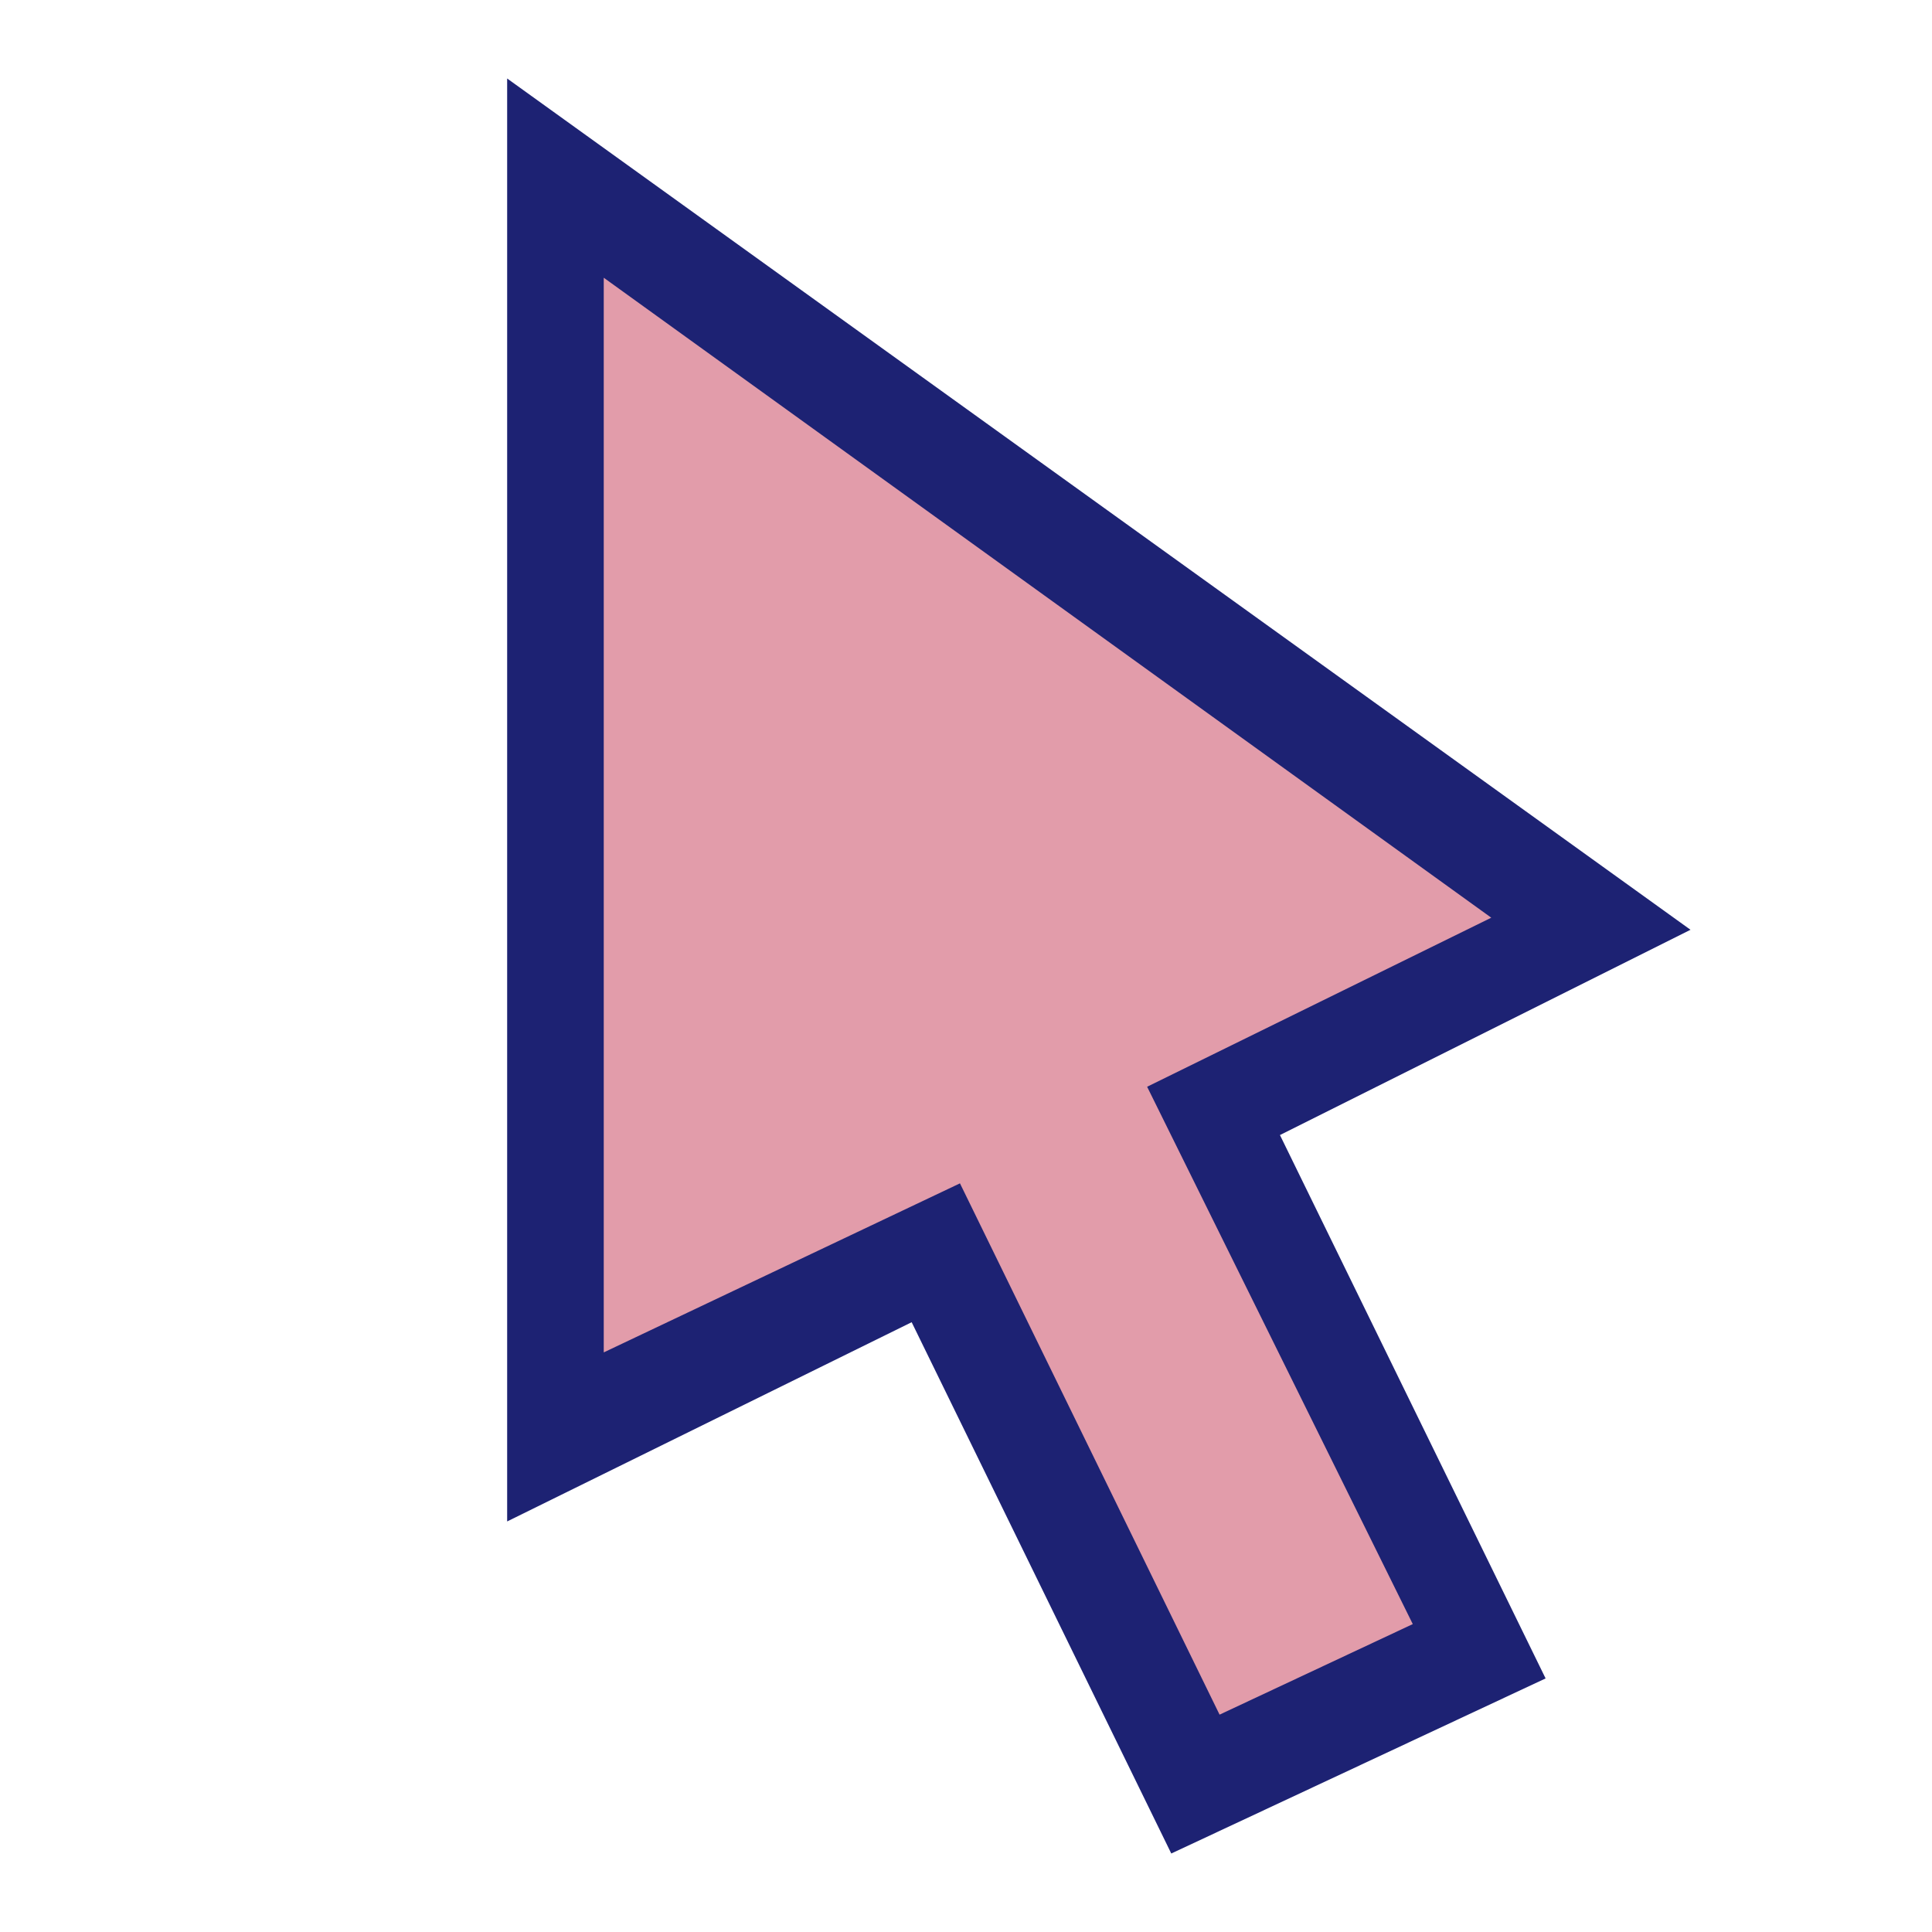 <?xml version="1.0" encoding="utf-8"?>
<!-- Generator: Adobe Illustrator 25.1.0, SVG Export Plug-In . SVG Version: 6.00 Build 0)  -->
<svg version="1.1" id="Layer_1" xmlns="http://www.w3.org/2000/svg" xmlns:xlink="http://www.w3.org/1999/xlink" x="0px" y="0px"
	 viewBox="0 0 32 32" style="enable-background:new 0 0 32 32;" xml:space="preserve">
<style type="text/css">
	.st0{fill:#E29CAA;}
	.st1{fill:#1D2273;}
</style>
<g>
	<polygon class="st0" points="9.1,3 9.2,23.9 15.5,20.8 19.8,29.6 24.5,27.3 20.1,18.4 26.3,15.3 	"/>
	<path class="st1" d="M19.4,30.7l-4.3-8.8l-6.7,3.3l0-23.9L28,15.4l-6.8,3.4l4.4,9L19.4,30.7z M15.9,19.6l4.3,8.8l3.2-1.5L19,18
		l5.7-2.8L10,4.6l0,17.8L15.9,19.6z"/>
</g>
</svg>
